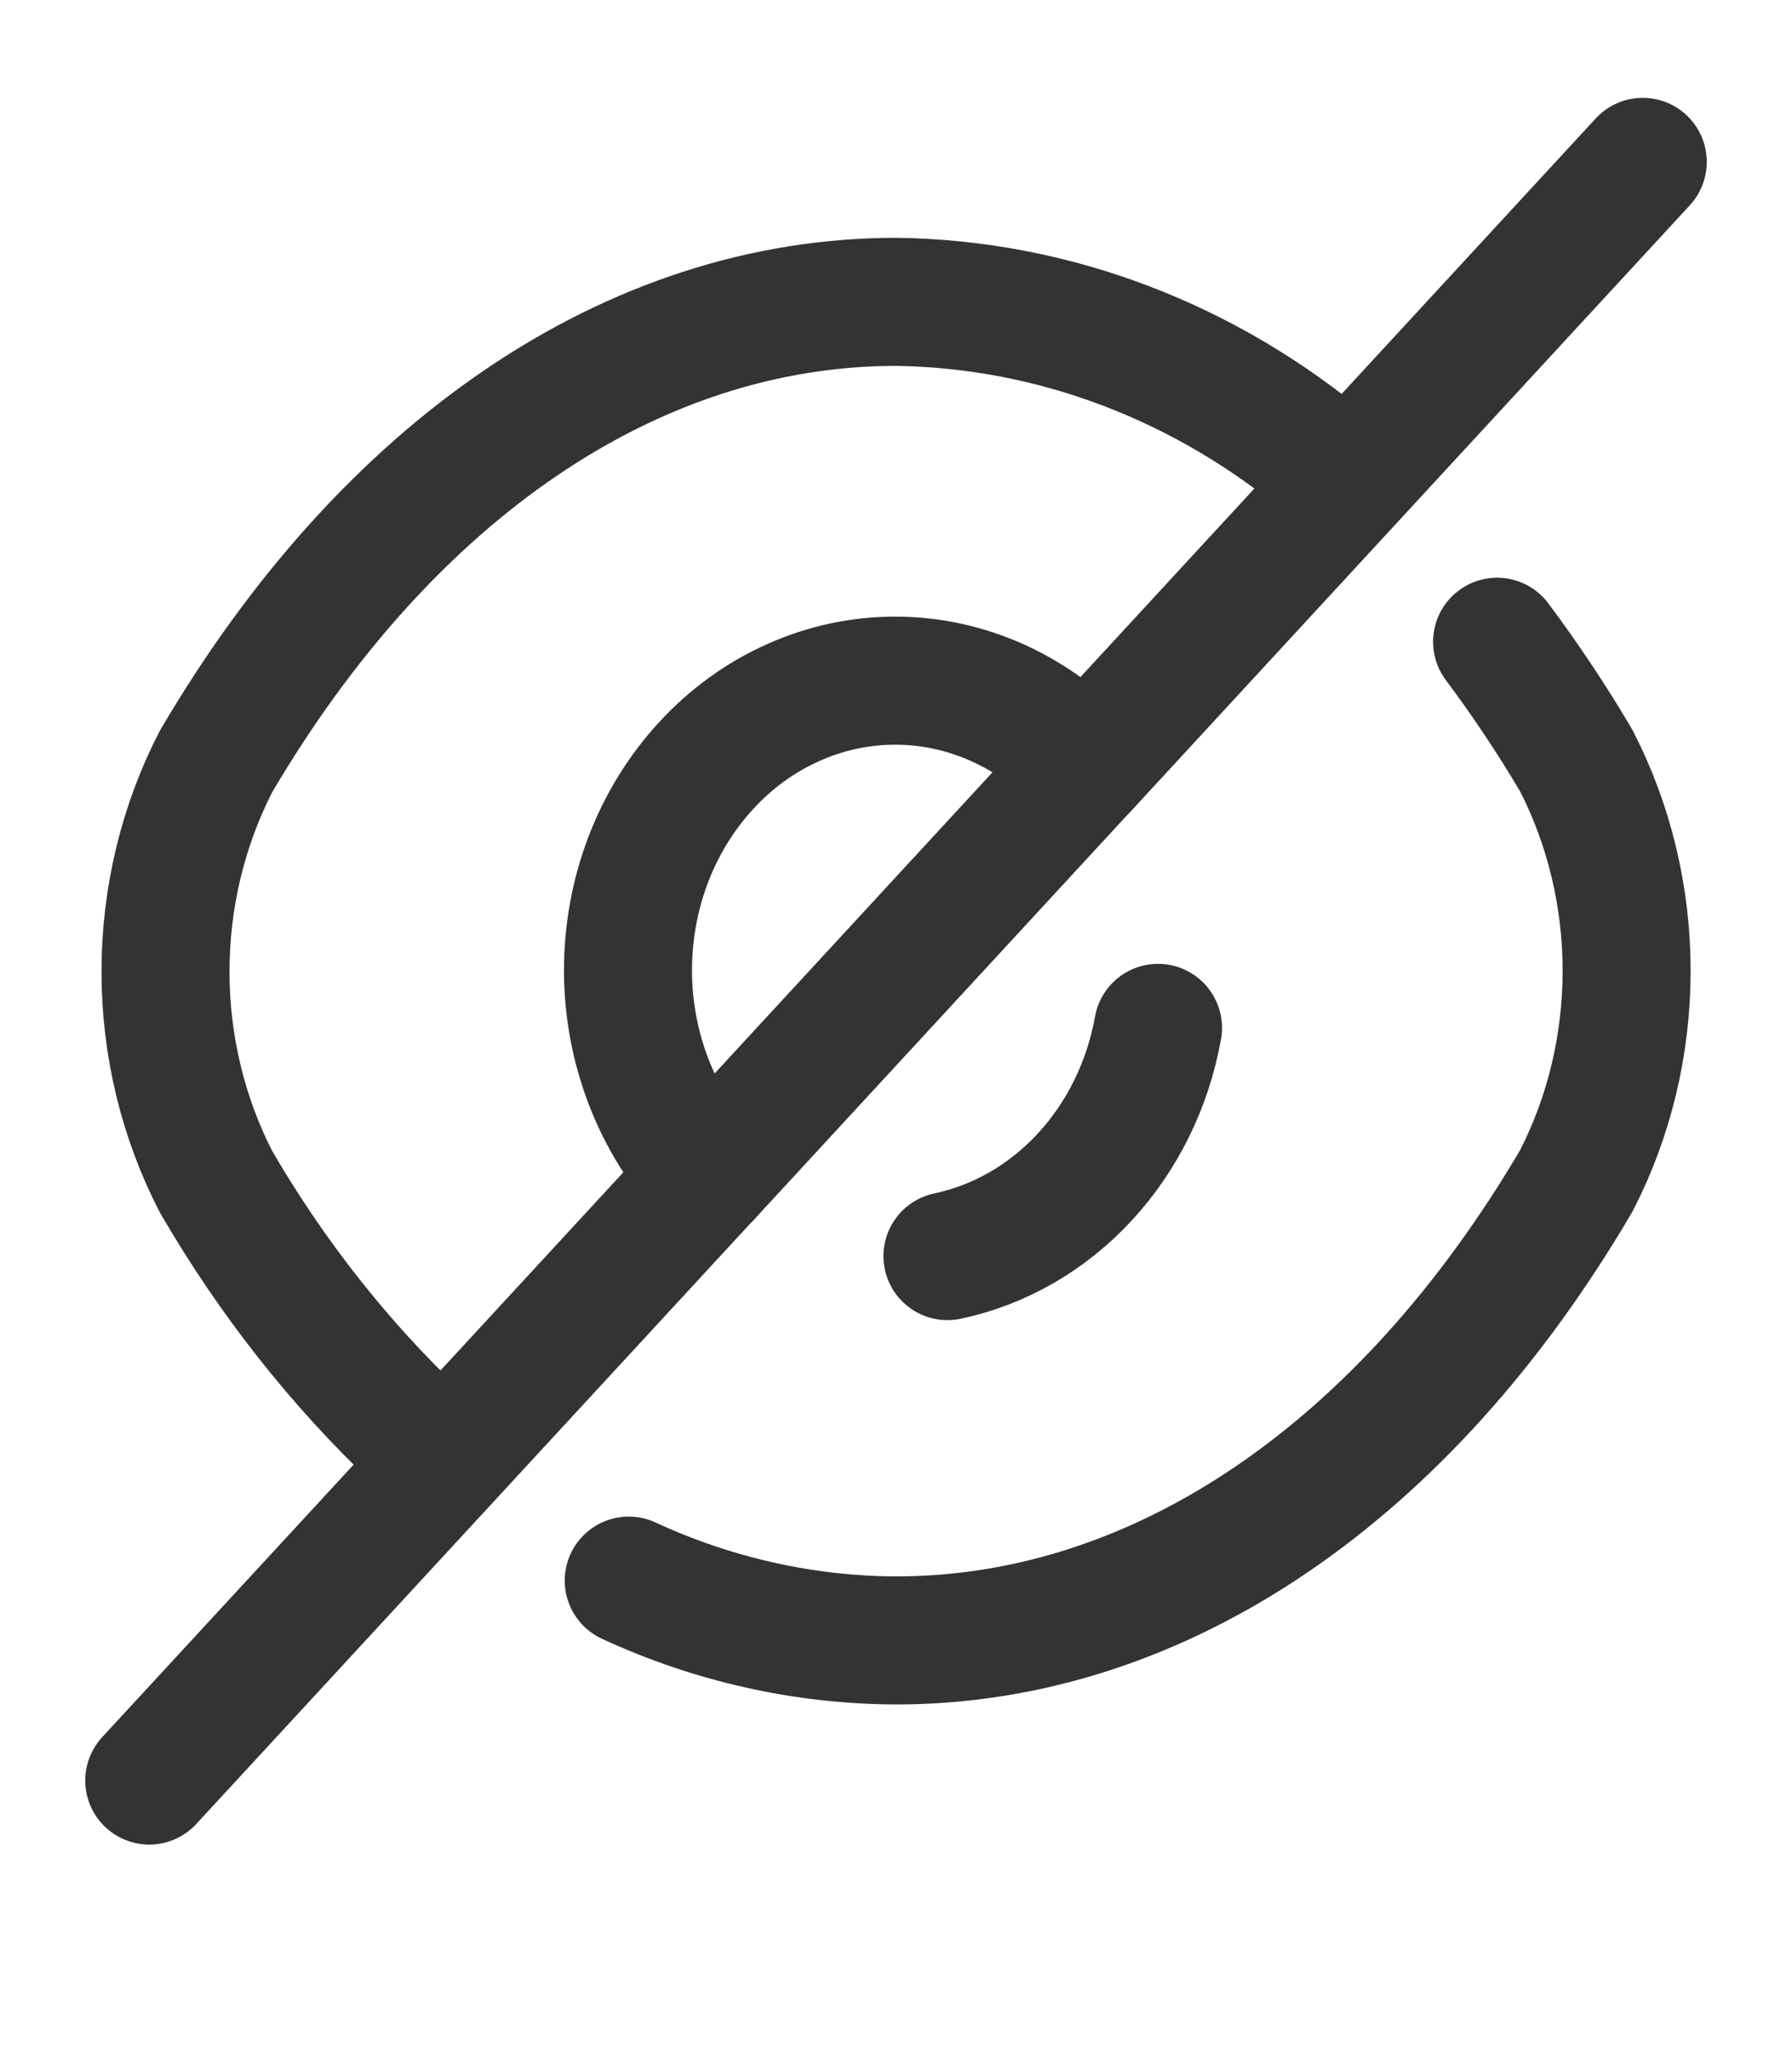 <svg width="14" height="16" viewBox="0 0 14 16" fill="none" xmlns="http://www.w3.org/2000/svg">
<path d="M5.525 9.182C5.329 8.973 5.174 8.723 5.068 8.448C4.962 8.174 4.907 7.879 4.906 7.581C4.906 7.283 4.959 6.988 5.064 6.713C5.169 6.438 5.323 6.188 5.518 5.977C5.712 5.766 5.943 5.599 6.197 5.486C6.451 5.372 6.723 5.314 6.998 5.315C7.273 5.315 7.545 5.375 7.799 5.49C8.053 5.605 8.283 5.773 8.476 5.985L5.525 9.182Z" stroke="#333335" stroke-linecap="round" stroke-linejoin="round"/>
<path d="M10.393 3.646C9.423 2.826 8.231 2.373 7.001 2.357C4.942 2.357 3.023 3.672 1.687 5.947C1.429 6.448 1.293 7.012 1.293 7.587C1.293 8.161 1.429 8.725 1.687 9.226C2.121 9.974 2.653 10.649 3.268 11.23" stroke="#333335" stroke-linecap="round" stroke-linejoin="round"/>
<path d="M4.912 12.342C5.572 12.647 6.282 12.806 7 12.809C9.06 12.809 10.979 11.495 12.315 9.22C12.573 8.719 12.708 8.154 12.708 7.58C12.708 7.006 12.573 6.442 12.315 5.94C12.125 5.618 11.918 5.308 11.696 5.011" stroke="#333335" stroke-linecap="round" stroke-linejoin="round"/>
<path d="M9.047 8.026C8.968 8.467 8.769 8.872 8.476 9.189C8.183 9.507 7.809 9.722 7.402 9.808" stroke="#333335" stroke-linecap="round" stroke-linejoin="round"/>
<path d="M5.524 9.182L1.166 13.903" stroke="#333335" stroke-linecap="round" stroke-linejoin="round"/>
<path d="M12.834 1.264L8.477 5.985" stroke="#333335" stroke-linecap="round" stroke-linejoin="round"/>
</svg>
